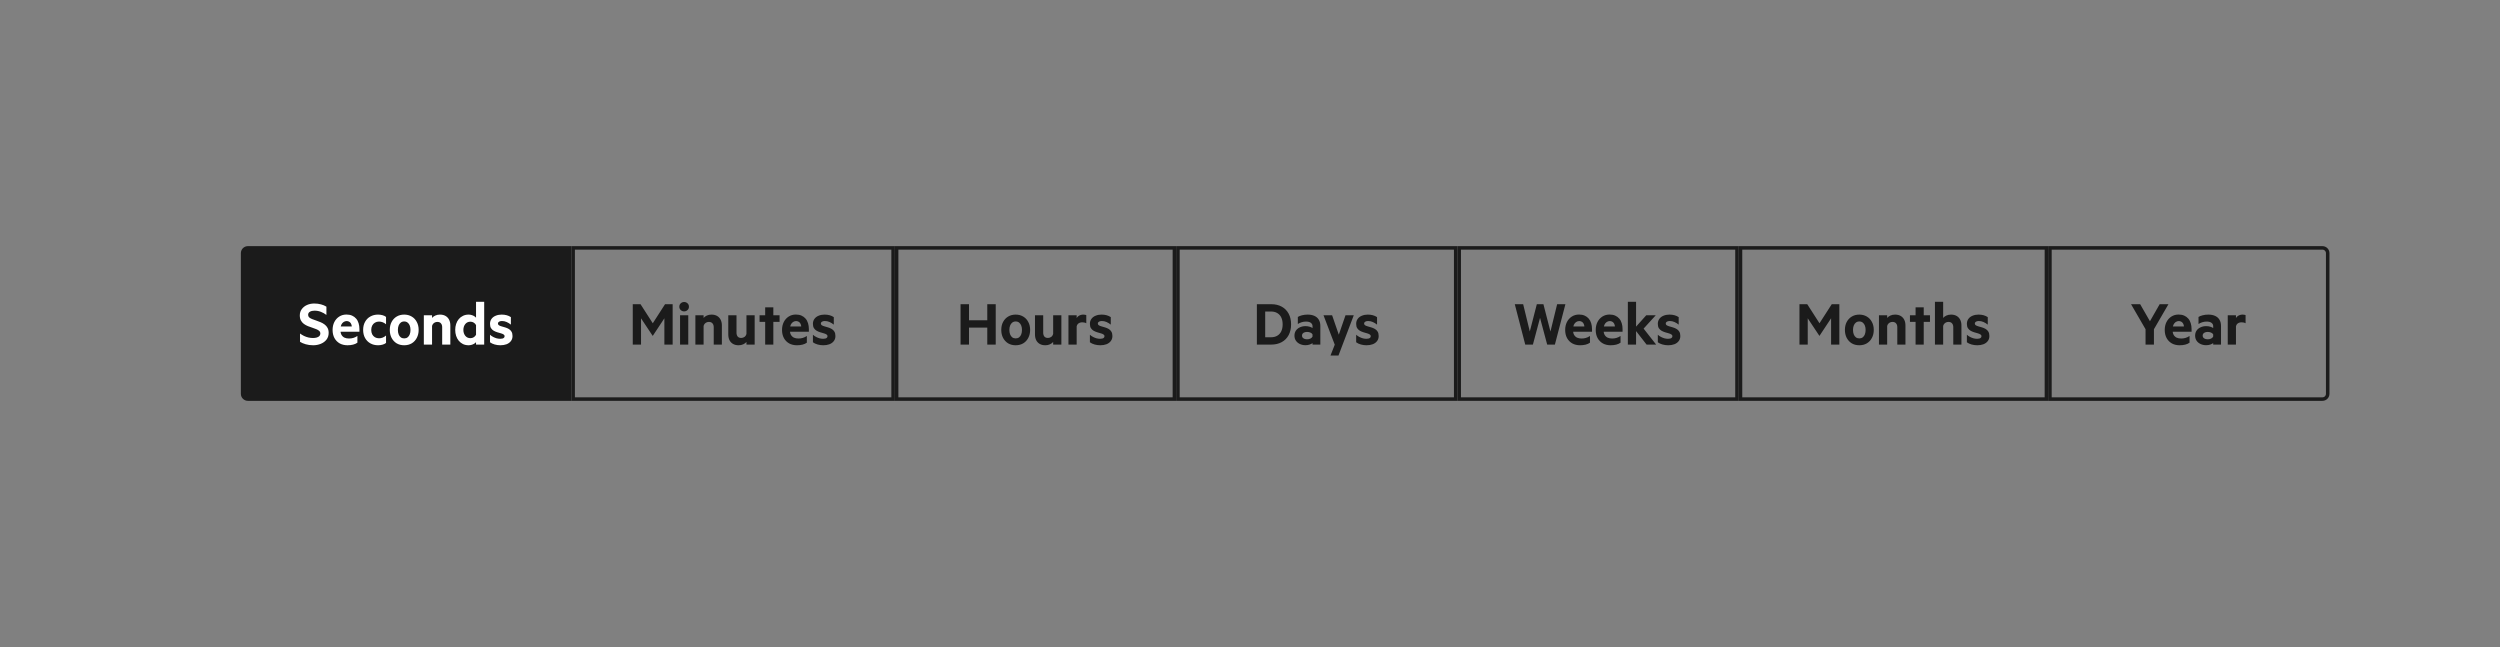 <svg width="711" height="184" viewBox="0 0 711 184" fill="none" xmlns="http://www.w3.org/2000/svg">
<rect x="0" y="0" width="711" height="184" fill="#808080" stroke="none"/>
<path d="M68.5 72C68.5 70.895 69.395 70 70.5 70H162.5V114H70.5C69.395 114 68.5 113.105 68.5 112V72Z" fill="#1B1B1B"/>
<path d="M85.328 97.216V94.848C85.669 95.104 86.042 95.333 86.448 95.536C86.853 95.728 87.274 95.877 87.712 95.984C88.149 96.08 88.586 96.128 89.023 96.128C89.397 96.128 89.738 96.085 90.047 96C90.368 95.915 90.624 95.776 90.816 95.584C91.007 95.392 91.103 95.152 91.103 94.864C91.103 94.555 90.997 94.304 90.784 94.112C90.581 93.92 90.303 93.755 89.951 93.616C89.61 93.467 89.231 93.328 88.816 93.2C88.4 93.072 87.984 92.923 87.567 92.752C87.151 92.581 86.767 92.368 86.415 92.112C86.074 91.856 85.797 91.536 85.584 91.152C85.37 90.757 85.263 90.277 85.263 89.712C85.263 89.019 85.45 88.421 85.823 87.92C86.197 87.408 86.693 87.013 87.311 86.736C87.941 86.459 88.629 86.32 89.376 86.32C90.069 86.32 90.704 86.4 91.279 86.56C91.856 86.709 92.373 86.928 92.832 87.216V89.568C92.341 89.195 91.818 88.901 91.263 88.688C90.709 88.464 90.101 88.352 89.439 88.352C88.917 88.352 88.485 88.453 88.144 88.656C87.802 88.848 87.632 89.147 87.632 89.552C87.632 89.84 87.733 90.08 87.936 90.272C88.149 90.453 88.431 90.613 88.784 90.752C89.135 90.891 89.519 91.029 89.936 91.168C90.352 91.307 90.762 91.461 91.168 91.632C91.584 91.803 91.968 92.021 92.32 92.288C92.671 92.544 92.949 92.864 93.151 93.248C93.365 93.632 93.472 94.107 93.472 94.672C93.472 95.408 93.269 96.043 92.864 96.576C92.458 97.099 91.919 97.499 91.248 97.776C90.576 98.053 89.845 98.192 89.055 98.192C88.287 98.192 87.578 98.096 86.927 97.904C86.277 97.712 85.743 97.483 85.328 97.216ZM96.813 93.776C96.813 94.373 96.915 94.859 97.117 95.232C97.331 95.595 97.619 95.861 97.981 96.032C98.355 96.192 98.776 96.272 99.245 96.272C99.683 96.272 100.088 96.219 100.461 96.112C100.845 96.005 101.24 95.819 101.645 95.552V97.456C101.293 97.712 100.877 97.899 100.397 98.016C99.917 98.133 99.4 98.192 98.845 98.192C97.992 98.192 97.245 98.016 96.605 97.664C95.976 97.301 95.48 96.795 95.117 96.144C94.765 95.483 94.589 94.715 94.589 93.84C94.589 92.997 94.755 92.245 95.085 91.584C95.427 90.923 95.891 90.405 96.477 90.032C97.075 89.648 97.757 89.456 98.525 89.456C99.133 89.456 99.667 89.557 100.125 89.76C100.584 89.963 100.968 90.245 101.277 90.608C101.597 90.971 101.832 91.408 101.981 91.92C102.141 92.421 102.221 92.981 102.221 93.6V94.336H96.173L96.205 92.848H100.045C100.035 92.635 99.992 92.437 99.917 92.256C99.853 92.064 99.757 91.899 99.629 91.76C99.512 91.621 99.363 91.515 99.181 91.44C99.011 91.355 98.808 91.312 98.573 91.312C98.275 91.312 97.987 91.403 97.709 91.584C97.443 91.755 97.224 92.021 97.053 92.384C96.893 92.736 96.813 93.2 96.813 93.776ZM105.581 93.824C105.581 94.304 105.672 94.725 105.853 95.088C106.045 95.44 106.306 95.717 106.637 95.92C106.978 96.112 107.362 96.208 107.789 96.208C108.152 96.208 108.498 96.144 108.829 96.016C109.17 95.877 109.49 95.68 109.789 95.424V97.536C109.49 97.771 109.144 97.936 108.749 98.032C108.354 98.139 107.944 98.192 107.517 98.192C106.696 98.192 105.965 98.011 105.325 97.648C104.685 97.285 104.184 96.779 103.821 96.128C103.458 95.467 103.277 94.699 103.277 93.824C103.277 92.949 103.458 92.187 103.821 91.536C104.184 90.875 104.685 90.368 105.325 90.016C105.965 89.653 106.696 89.472 107.517 89.472C107.944 89.472 108.354 89.525 108.749 89.632C109.144 89.728 109.49 89.893 109.789 90.128V92.224C109.49 91.968 109.17 91.776 108.829 91.648C108.498 91.52 108.152 91.456 107.789 91.456C107.362 91.456 106.978 91.557 106.637 91.76C106.306 91.952 106.045 92.229 105.853 92.592C105.672 92.944 105.581 93.355 105.581 93.824ZM110.855 93.824C110.855 92.971 111.026 92.219 111.367 91.568C111.719 90.907 112.199 90.395 112.807 90.032C113.426 89.659 114.14 89.472 114.951 89.472C115.762 89.472 116.476 89.659 117.095 90.032C117.714 90.395 118.194 90.907 118.535 91.568C118.887 92.219 119.063 92.971 119.063 93.824C119.063 94.677 118.887 95.435 118.535 96.096C118.194 96.757 117.714 97.275 117.095 97.648C116.476 98.011 115.762 98.192 114.951 98.192C114.14 98.192 113.426 98.011 112.807 97.648C112.199 97.275 111.719 96.757 111.367 96.096C111.026 95.435 110.855 94.677 110.855 93.824ZM113.159 93.824C113.159 94.293 113.228 94.715 113.367 95.088C113.506 95.451 113.708 95.733 113.975 95.936C114.242 96.139 114.567 96.24 114.951 96.24C115.346 96.24 115.671 96.139 115.927 95.936C116.194 95.733 116.396 95.451 116.535 95.088C116.674 94.715 116.743 94.293 116.743 93.824C116.743 93.365 116.674 92.955 116.535 92.592C116.396 92.229 116.194 91.947 115.927 91.744C115.671 91.531 115.346 91.424 114.951 91.424C114.567 91.424 114.242 91.531 113.975 91.744C113.708 91.947 113.506 92.229 113.367 92.592C113.228 92.955 113.159 93.365 113.159 93.824ZM120.539 98V89.664H122.875V90.416C123.099 90.149 123.403 89.925 123.787 89.744C124.182 89.563 124.625 89.472 125.115 89.472C125.745 89.472 126.278 89.6 126.715 89.856C127.153 90.112 127.489 90.469 127.723 90.928C127.958 91.387 128.075 91.931 128.075 92.56V98H125.755V93.056C125.755 92.597 125.638 92.235 125.403 91.968C125.179 91.691 124.838 91.552 124.379 91.552C124.145 91.552 123.921 91.6 123.707 91.696C123.505 91.781 123.329 91.915 123.179 92.096C123.03 92.267 122.929 92.469 122.875 92.704V98H120.539ZM135.384 97.312C135.256 97.461 135.086 97.605 134.872 97.744C134.659 97.872 134.414 97.979 134.136 98.064C133.859 98.149 133.571 98.192 133.272 98.192C132.675 98.192 132.142 98.08 131.672 97.856C131.203 97.621 130.803 97.307 130.472 96.912C130.142 96.507 129.891 96.043 129.72 95.52C129.55 94.987 129.464 94.421 129.464 93.824C129.464 93.227 129.55 92.667 129.72 92.144C129.891 91.611 130.142 91.147 130.472 90.752C130.803 90.357 131.203 90.048 131.672 89.824C132.142 89.589 132.675 89.472 133.272 89.472C133.582 89.472 133.87 89.515 134.136 89.6C134.414 89.675 134.659 89.781 134.872 89.92C135.086 90.059 135.256 90.203 135.384 90.352V85.84H137.704V98H135.384V97.312ZM135.384 95.2V92.464C135.246 92.176 135.032 91.941 134.744 91.76C134.456 91.579 134.142 91.488 133.8 91.488C133.48 91.488 133.198 91.547 132.952 91.664C132.707 91.781 132.499 91.947 132.328 92.16C132.158 92.363 132.024 92.608 131.928 92.896C131.832 93.184 131.784 93.493 131.784 93.824C131.784 94.165 131.832 94.48 131.928 94.768C132.024 95.045 132.158 95.291 132.328 95.504C132.499 95.717 132.707 95.883 132.952 96C133.198 96.117 133.48 96.176 133.8 96.176C134.142 96.176 134.456 96.085 134.744 95.904C135.032 95.723 135.246 95.488 135.384 95.2ZM139.359 97.344V95.2C139.625 95.445 139.924 95.653 140.255 95.824C140.585 95.995 140.921 96.128 141.263 96.224C141.615 96.309 141.945 96.352 142.255 96.352C142.489 96.352 142.697 96.331 142.879 96.288C143.071 96.235 143.22 96.155 143.327 96.048C143.444 95.941 143.503 95.803 143.503 95.632C143.503 95.397 143.401 95.221 143.199 95.104C142.996 94.976 142.735 94.869 142.415 94.784C142.105 94.699 141.775 94.603 141.423 94.496C141.071 94.389 140.735 94.245 140.415 94.064C140.105 93.883 139.849 93.637 139.647 93.328C139.455 93.019 139.359 92.608 139.359 92.096C139.359 91.552 139.503 91.083 139.791 90.688C140.079 90.293 140.473 89.995 140.975 89.792C141.476 89.579 142.036 89.472 142.655 89.472C143.177 89.472 143.657 89.531 144.095 89.648C144.532 89.765 144.932 89.947 145.295 90.192V92.32C144.921 92.021 144.521 91.776 144.095 91.584C143.668 91.392 143.22 91.296 142.751 91.296C142.431 91.296 142.159 91.36 141.935 91.488C141.721 91.616 141.615 91.792 141.615 92.016C141.615 92.24 141.716 92.411 141.919 92.528C142.121 92.645 142.377 92.747 142.687 92.832C142.996 92.917 143.327 93.013 143.679 93.12C144.041 93.227 144.377 93.371 144.687 93.552C145.007 93.733 145.263 93.984 145.455 94.304C145.657 94.624 145.759 95.045 145.759 95.568C145.759 96.133 145.604 96.613 145.295 97.008C144.996 97.403 144.585 97.701 144.063 97.904C143.551 98.096 142.964 98.192 142.303 98.192C141.748 98.192 141.204 98.117 140.671 97.968C140.148 97.819 139.711 97.611 139.359 97.344Z" fill="white"/>
<rect x="163" y="70.5" width="91" height="43" stroke="#1B1B1B"/>
<path d="M188.948 90.528L185.636 95.536L182.308 90.528V98H179.956V86.512H182.164L185.652 91.936L189.14 86.512H191.3V98H188.948V90.528ZM195.742 89.664V98H193.406V89.664H195.742ZM193.198 87.232C193.198 86.837 193.332 86.517 193.598 86.272C193.865 86.016 194.185 85.888 194.558 85.888C194.942 85.888 195.268 86.016 195.534 86.272C195.801 86.517 195.934 86.837 195.934 87.232C195.934 87.605 195.801 87.92 195.534 88.176C195.268 88.432 194.942 88.56 194.558 88.56C194.185 88.56 193.865 88.432 193.598 88.176C193.332 87.92 193.198 87.605 193.198 87.232ZM197.766 98V89.664H200.102V90.416C200.326 90.149 200.63 89.925 201.014 89.744C201.408 89.563 201.851 89.472 202.342 89.472C202.971 89.472 203.504 89.6 203.942 89.856C204.379 90.112 204.715 90.469 204.95 90.928C205.184 91.387 205.302 91.931 205.302 92.56V98H202.982V93.056C202.982 92.597 202.864 92.235 202.63 91.968C202.406 91.691 202.064 91.552 201.606 91.552C201.371 91.552 201.147 91.6 200.934 91.696C200.731 91.781 200.555 91.915 200.406 92.096C200.256 92.267 200.155 92.469 200.102 92.704V98H197.766ZM214.627 89.664V98H212.291V97.248C212.067 97.515 211.763 97.739 211.379 97.92C210.995 98.101 210.558 98.192 210.067 98.192C209.438 98.192 208.904 98.064 208.467 97.808C208.03 97.552 207.694 97.195 207.459 96.736C207.235 96.267 207.123 95.723 207.123 95.104V89.664H209.459V94.624C209.459 95.061 209.566 95.419 209.779 95.696C210.003 95.973 210.344 96.112 210.803 96.112C211.155 96.112 211.47 96.011 211.747 95.808C212.024 95.595 212.206 95.307 212.291 94.944V89.664H214.627ZM219.937 91.536V98H217.617V91.536H216.017V89.664H217.617V87.408H219.937V89.664H221.713V91.536H219.937ZM224.634 93.776C224.634 94.373 224.735 94.859 224.938 95.232C225.151 95.595 225.439 95.861 225.802 96.032C226.175 96.192 226.596 96.272 227.066 96.272C227.503 96.272 227.908 96.219 228.282 96.112C228.666 96.005 229.06 95.819 229.466 95.552V97.456C229.114 97.712 228.698 97.899 228.218 98.016C227.738 98.133 227.22 98.192 226.666 98.192C225.812 98.192 225.066 98.016 224.426 97.664C223.796 97.301 223.3 96.795 222.938 96.144C222.586 95.483 222.41 94.715 222.41 93.84C222.41 92.997 222.575 92.245 222.906 91.584C223.247 90.923 223.711 90.405 224.298 90.032C224.895 89.648 225.578 89.456 226.346 89.456C226.954 89.456 227.487 89.557 227.946 89.76C228.404 89.963 228.788 90.245 229.098 90.608C229.418 90.971 229.652 91.408 229.802 91.92C229.962 92.421 230.042 92.981 230.042 93.6V94.336H223.994L224.026 92.848H227.866C227.855 92.635 227.812 92.437 227.738 92.256C227.674 92.064 227.578 91.899 227.45 91.76C227.332 91.621 227.183 91.515 227.002 91.44C226.831 91.355 226.628 91.312 226.394 91.312C226.095 91.312 225.807 91.403 225.53 91.584C225.263 91.755 225.044 92.021 224.874 92.384C224.714 92.736 224.634 93.2 224.634 93.776ZM231.195 97.344V95.2C231.461 95.445 231.76 95.653 232.091 95.824C232.421 95.995 232.757 96.128 233.099 96.224C233.451 96.309 233.781 96.352 234.091 96.352C234.325 96.352 234.533 96.331 234.715 96.288C234.907 96.235 235.056 96.155 235.163 96.048C235.28 95.941 235.339 95.803 235.339 95.632C235.339 95.397 235.237 95.221 235.035 95.104C234.832 94.976 234.571 94.869 234.251 94.784C233.941 94.699 233.611 94.603 233.259 94.496C232.907 94.389 232.571 94.245 232.251 94.064C231.941 93.883 231.685 93.637 231.483 93.328C231.291 93.019 231.195 92.608 231.195 92.096C231.195 91.552 231.339 91.083 231.627 90.688C231.915 90.293 232.309 89.995 232.811 89.792C233.312 89.579 233.872 89.472 234.491 89.472C235.013 89.472 235.493 89.531 235.931 89.648C236.368 89.765 236.768 89.947 237.131 90.192V92.32C236.757 92.021 236.357 91.776 235.931 91.584C235.504 91.392 235.056 91.296 234.587 91.296C234.267 91.296 233.995 91.36 233.771 91.488C233.557 91.616 233.451 91.792 233.451 92.016C233.451 92.24 233.552 92.411 233.755 92.528C233.957 92.645 234.213 92.747 234.523 92.832C234.832 92.917 235.163 93.013 235.515 93.12C235.877 93.227 236.213 93.371 236.523 93.552C236.843 93.733 237.099 93.984 237.291 94.304C237.493 94.624 237.595 95.045 237.595 95.568C237.595 96.133 237.44 96.613 237.131 97.008C236.832 97.403 236.421 97.701 235.899 97.904C235.387 98.096 234.8 98.192 234.139 98.192C233.584 98.192 233.04 98.117 232.507 97.968C231.984 97.819 231.547 97.611 231.195 97.344Z" fill="#1B1B1B"/>
<rect x="255" y="70.5" width="79" height="43" stroke="#1B1B1B"/>
<path d="M280.782 86.512H283.182V98H280.782V93.168H275.582V98H273.182V86.512H275.582V91.088H280.782V86.512ZM284.761 93.824C284.761 92.971 284.932 92.219 285.273 91.568C285.625 90.907 286.105 90.395 286.713 90.032C287.332 89.659 288.047 89.472 288.857 89.472C289.668 89.472 290.383 89.659 291.001 90.032C291.62 90.395 292.1 90.907 292.441 91.568C292.793 92.219 292.969 92.971 292.969 93.824C292.969 94.677 292.793 95.435 292.441 96.096C292.1 96.757 291.62 97.275 291.001 97.648C290.383 98.011 289.668 98.192 288.857 98.192C288.047 98.192 287.332 98.011 286.713 97.648C286.105 97.275 285.625 96.757 285.273 96.096C284.932 95.435 284.761 94.677 284.761 93.824ZM287.065 93.824C287.065 94.293 287.135 94.715 287.273 95.088C287.412 95.451 287.615 95.733 287.881 95.936C288.148 96.139 288.473 96.24 288.857 96.24C289.252 96.24 289.577 96.139 289.833 95.936C290.1 95.733 290.303 95.451 290.441 95.088C290.58 94.715 290.649 94.293 290.649 93.824C290.649 93.365 290.58 92.955 290.441 92.592C290.303 92.229 290.1 91.947 289.833 91.744C289.577 91.531 289.252 91.424 288.857 91.424C288.473 91.424 288.148 91.531 287.881 91.744C287.615 91.947 287.412 92.229 287.273 92.592C287.135 92.955 287.065 93.365 287.065 93.824ZM301.854 89.664V98H299.518V97.248C299.294 97.515 298.99 97.739 298.606 97.92C298.222 98.101 297.784 98.192 297.294 98.192C296.664 98.192 296.131 98.064 295.694 97.808C295.256 97.552 294.92 97.195 294.686 96.736C294.462 96.267 294.35 95.723 294.35 95.104V89.664H296.686V94.624C296.686 95.061 296.792 95.419 297.006 95.696C297.23 95.973 297.571 96.112 298.03 96.112C298.382 96.112 298.696 96.011 298.974 95.808C299.251 95.595 299.432 95.307 299.518 94.944V89.664H301.854ZM308.939 89.616V91.936C308.779 91.84 308.598 91.771 308.395 91.728C308.203 91.685 308.001 91.664 307.787 91.664C307.531 91.664 307.291 91.707 307.067 91.792C306.843 91.877 306.657 92.005 306.507 92.176C306.358 92.347 306.257 92.56 306.203 92.816V98H303.867V89.664H306.203V90.448C306.321 90.256 306.47 90.085 306.651 89.936C306.843 89.787 307.057 89.675 307.291 89.6C307.537 89.515 307.793 89.472 308.059 89.472C308.262 89.472 308.443 89.488 308.603 89.52C308.763 89.541 308.875 89.573 308.939 89.616ZM309.968 97.344V95.2C310.235 95.445 310.533 95.653 310.864 95.824C311.195 95.995 311.531 96.128 311.872 96.224C312.224 96.309 312.555 96.352 312.864 96.352C313.099 96.352 313.307 96.331 313.488 96.288C313.68 96.235 313.829 96.155 313.936 96.048C314.053 95.941 314.112 95.803 314.112 95.632C314.112 95.397 314.011 95.221 313.808 95.104C313.605 94.976 313.344 94.869 313.024 94.784C312.715 94.699 312.384 94.603 312.032 94.496C311.68 94.389 311.344 94.245 311.024 94.064C310.715 93.883 310.459 93.637 310.256 93.328C310.064 93.019 309.968 92.608 309.968 92.096C309.968 91.552 310.112 91.083 310.4 90.688C310.688 90.293 311.083 89.995 311.584 89.792C312.085 89.579 312.645 89.472 313.264 89.472C313.787 89.472 314.267 89.531 314.704 89.648C315.141 89.765 315.541 89.947 315.904 90.192V92.32C315.531 92.021 315.131 91.776 314.704 91.584C314.277 91.392 313.829 91.296 313.36 91.296C313.04 91.296 312.768 91.36 312.544 91.488C312.331 91.616 312.224 91.792 312.224 92.016C312.224 92.24 312.325 92.411 312.528 92.528C312.731 92.645 312.987 92.747 313.296 92.832C313.605 92.917 313.936 93.013 314.288 93.12C314.651 93.227 314.987 93.371 315.296 93.552C315.616 93.733 315.872 93.984 316.064 94.304C316.267 94.624 316.368 95.045 316.368 95.568C316.368 96.133 316.213 96.613 315.904 97.008C315.605 97.403 315.195 97.701 314.672 97.904C314.16 98.096 313.573 98.192 312.912 98.192C312.357 98.192 311.813 98.117 311.28 97.968C310.757 97.819 310.32 97.611 309.968 97.344Z" fill="#1B1B1B"/>
<rect x="335" y="70.5" width="79" height="43" stroke="#1B1B1B"/>
<path d="M359.824 95.92H361.424C362.16 95.92 362.773 95.771 363.264 95.472C363.765 95.173 364.144 94.752 364.4 94.208C364.656 93.653 364.784 93.003 364.784 92.256C364.784 91.499 364.656 90.848 364.4 90.304C364.144 89.76 363.765 89.339 363.264 89.04C362.773 88.741 362.16 88.592 361.424 88.592H359.824V95.92ZM357.456 98V86.512H361.536C362.688 86.512 363.685 86.747 364.528 87.216C365.381 87.685 366.037 88.352 366.496 89.216C366.954 90.069 367.184 91.083 367.184 92.256C367.184 93.419 366.954 94.432 366.496 95.296C366.037 96.16 365.381 96.827 364.528 97.296C363.685 97.765 362.688 98 361.536 98H357.456ZM371.744 96.496C372.096 96.496 372.411 96.427 372.688 96.288C372.976 96.139 373.174 95.952 373.28 95.728V95.104C373.174 94.891 372.976 94.72 372.688 94.592C372.411 94.464 372.096 94.4 371.744 94.4C371.488 94.4 371.248 94.437 371.024 94.512C370.8 94.587 370.619 94.704 370.48 94.864C370.352 95.013 370.288 95.205 370.288 95.44C370.288 95.675 370.352 95.872 370.48 96.032C370.619 96.181 370.8 96.299 371.024 96.384C371.248 96.459 371.488 96.496 371.744 96.496ZM373.28 92.736C373.28 92.373 373.126 92.069 372.816 91.824C372.507 91.579 372.032 91.456 371.392 91.456C370.966 91.456 370.56 91.52 370.176 91.648C369.792 91.765 369.435 91.931 369.104 92.144V90.144C369.392 89.952 369.787 89.792 370.288 89.664C370.8 89.536 371.334 89.472 371.888 89.472C372.667 89.472 373.323 89.6 373.856 89.856C374.39 90.101 374.795 90.464 375.072 90.944C375.36 91.413 375.504 91.989 375.504 92.672V98H373.28V97.568C373.12 97.707 372.859 97.845 372.496 97.984C372.134 98.112 371.723 98.176 371.264 98.176C370.699 98.176 370.176 98.064 369.696 97.84C369.216 97.616 368.838 97.301 368.56 96.896C368.283 96.491 368.144 96.011 368.144 95.456C368.144 94.901 368.283 94.421 368.56 94.016C368.838 93.611 369.216 93.301 369.696 93.088C370.176 92.864 370.699 92.752 371.264 92.752C371.723 92.752 372.134 92.811 372.496 92.928C372.87 93.045 373.131 93.173 373.28 93.312V92.736ZM379.604 98.032L376.404 89.664H378.852L380.756 95.184L382.66 89.664H385.012L380.66 101.12H378.388L379.604 98.032ZM385.695 97.344V95.2C385.961 95.445 386.26 95.653 386.591 95.824C386.921 95.995 387.257 96.128 387.599 96.224C387.951 96.309 388.281 96.352 388.591 96.352C388.825 96.352 389.033 96.331 389.215 96.288C389.407 96.235 389.556 96.155 389.663 96.048C389.78 95.941 389.839 95.803 389.839 95.632C389.839 95.397 389.737 95.221 389.535 95.104C389.332 94.976 389.071 94.869 388.751 94.784C388.441 94.699 388.111 94.603 387.759 94.496C387.407 94.389 387.071 94.245 386.751 94.064C386.441 93.883 386.185 93.637 385.983 93.328C385.791 93.019 385.695 92.608 385.695 92.096C385.695 91.552 385.839 91.083 386.127 90.688C386.415 90.293 386.809 89.995 387.311 89.792C387.812 89.579 388.372 89.472 388.991 89.472C389.513 89.472 389.993 89.531 390.431 89.648C390.868 89.765 391.268 89.947 391.631 90.192V92.32C391.257 92.021 390.857 91.776 390.431 91.584C390.004 91.392 389.556 91.296 389.087 91.296C388.767 91.296 388.495 91.36 388.271 91.488C388.057 91.616 387.951 91.792 387.951 92.016C387.951 92.24 388.052 92.411 388.255 92.528C388.457 92.645 388.713 92.747 389.023 92.832C389.332 92.917 389.663 93.013 390.015 93.12C390.377 93.227 390.713 93.371 391.023 93.552C391.343 93.733 391.599 93.984 391.791 94.304C391.993 94.624 392.095 95.045 392.095 95.568C392.095 96.133 391.94 96.613 391.631 97.008C391.332 97.403 390.921 97.701 390.399 97.904C389.887 98.096 389.3 98.192 388.639 98.192C388.084 98.192 387.54 98.117 387.007 97.968C386.484 97.819 386.047 97.611 385.695 97.344Z" fill="#1B1B1B"/>
<rect x="415" y="70.5" width="79" height="43" stroke="#1B1B1B"/>
<path d="M437.075 86.512H438.947L440.947 94.288L442.851 86.512H445.203L442.211 98H440.019L437.987 90.4L435.955 98H433.779L430.803 86.512H433.187L435.075 94.272L437.075 86.512ZM447.36 93.776C447.36 94.373 447.462 94.859 447.664 95.232C447.878 95.595 448.166 95.861 448.528 96.032C448.902 96.192 449.323 96.272 449.792 96.272C450.23 96.272 450.635 96.219 451.008 96.112C451.392 96.005 451.787 95.819 452.192 95.552V97.456C451.84 97.712 451.424 97.899 450.944 98.016C450.464 98.133 449.947 98.192 449.392 98.192C448.539 98.192 447.792 98.016 447.152 97.664C446.523 97.301 446.027 96.795 445.664 96.144C445.312 95.483 445.136 94.715 445.136 93.84C445.136 92.997 445.302 92.245 445.632 91.584C445.974 90.923 446.438 90.405 447.024 90.032C447.622 89.648 448.304 89.456 449.072 89.456C449.68 89.456 450.214 89.557 450.672 89.76C451.131 89.963 451.515 90.245 451.824 90.608C452.144 90.971 452.379 91.408 452.528 91.92C452.688 92.421 452.768 92.981 452.768 93.6V94.336H446.72L446.752 92.848H450.592C450.582 92.635 450.539 92.437 450.464 92.256C450.4 92.064 450.304 91.899 450.176 91.76C450.059 91.621 449.91 91.515 449.728 91.44C449.558 91.355 449.355 91.312 449.12 91.312C448.822 91.312 448.534 91.403 448.256 91.584C447.99 91.755 447.771 92.021 447.6 92.384C447.44 92.736 447.36 93.2 447.36 93.776ZM456.048 93.776C456.048 94.373 456.149 94.859 456.352 95.232C456.565 95.595 456.853 95.861 457.216 96.032C457.589 96.192 458.01 96.272 458.48 96.272C458.917 96.272 459.322 96.219 459.696 96.112C460.08 96.005 460.474 95.819 460.88 95.552V97.456C460.528 97.712 460.112 97.899 459.632 98.016C459.152 98.133 458.634 98.192 458.08 98.192C457.226 98.192 456.48 98.016 455.84 97.664C455.21 97.301 454.714 96.795 454.352 96.144C454 95.483 453.824 94.715 453.824 93.84C453.824 92.997 453.989 92.245 454.32 91.584C454.661 90.923 455.125 90.405 455.712 90.032C456.309 89.648 456.992 89.456 457.76 89.456C458.368 89.456 458.901 89.557 459.36 89.76C459.818 89.963 460.202 90.245 460.512 90.608C460.832 90.971 461.066 91.408 461.216 91.92C461.376 92.421 461.456 92.981 461.456 93.6V94.336H455.408L455.44 92.848H459.28C459.269 92.635 459.226 92.437 459.152 92.256C459.088 92.064 458.992 91.899 458.864 91.76C458.746 91.621 458.597 91.515 458.416 91.44C458.245 91.355 458.042 91.312 457.808 91.312C457.509 91.312 457.221 91.403 456.944 91.584C456.677 91.755 456.458 92.021 456.288 92.384C456.128 92.736 456.048 93.2 456.048 93.776ZM467.441 93.456L471.009 98H468.289L465.297 94.16V98H462.961V85.84H465.297V92.896L468.193 89.664H470.897L467.441 93.456ZM471.484 97.344V95.2C471.75 95.445 472.049 95.653 472.38 95.824C472.71 95.995 473.046 96.128 473.388 96.224C473.74 96.309 474.07 96.352 474.38 96.352C474.614 96.352 474.822 96.331 475.004 96.288C475.196 96.235 475.345 96.155 475.452 96.048C475.569 95.941 475.628 95.803 475.628 95.632C475.628 95.397 475.526 95.221 475.324 95.104C475.121 94.976 474.86 94.869 474.54 94.784C474.23 94.699 473.9 94.603 473.548 94.496C473.196 94.389 472.86 94.245 472.54 94.064C472.23 93.883 471.974 93.637 471.772 93.328C471.58 93.019 471.484 92.608 471.484 92.096C471.484 91.552 471.628 91.083 471.916 90.688C472.204 90.293 472.598 89.995 473.1 89.792C473.601 89.579 474.161 89.472 474.78 89.472C475.302 89.472 475.782 89.531 476.22 89.648C476.657 89.765 477.057 89.947 477.42 90.192V92.32C477.046 92.021 476.646 91.776 476.22 91.584C475.793 91.392 475.345 91.296 474.876 91.296C474.556 91.296 474.284 91.36 474.06 91.488C473.846 91.616 473.74 91.792 473.74 92.016C473.74 92.24 473.841 92.411 474.044 92.528C474.246 92.645 474.502 92.747 474.812 92.832C475.121 92.917 475.452 93.013 475.804 93.12C476.166 93.227 476.502 93.371 476.812 93.552C477.132 93.733 477.388 93.984 477.58 94.304C477.782 94.624 477.884 95.045 477.884 95.568C477.884 96.133 477.729 96.613 477.42 97.008C477.121 97.403 476.71 97.701 476.188 97.904C475.676 98.096 475.089 98.192 474.428 98.192C473.873 98.192 473.329 98.117 472.796 97.968C472.273 97.819 471.836 97.611 471.484 97.344Z" fill="#1B1B1B"/>
<rect x="495" y="70.5" width="87" height="43" stroke="#1B1B1B"/>
<path d="M520.76 90.528L517.448 95.536L514.12 90.528V98H511.768V86.512H513.976L517.464 91.936L520.952 86.512H523.112V98H520.76V90.528ZM524.691 93.824C524.691 92.971 524.862 92.219 525.203 91.568C525.555 90.907 526.035 90.395 526.643 90.032C527.262 89.659 527.976 89.472 528.787 89.472C529.598 89.472 530.312 89.659 530.931 90.032C531.55 90.395 532.03 90.907 532.371 91.568C532.723 92.219 532.899 92.971 532.899 93.824C532.899 94.677 532.723 95.435 532.371 96.096C532.03 96.757 531.55 97.275 530.931 97.648C530.312 98.011 529.598 98.192 528.787 98.192C527.976 98.192 527.262 98.011 526.643 97.648C526.035 97.275 525.555 96.757 525.203 96.096C524.862 95.435 524.691 94.677 524.691 93.824ZM526.995 93.824C526.995 94.293 527.064 94.715 527.203 95.088C527.342 95.451 527.544 95.733 527.811 95.936C528.078 96.139 528.403 96.24 528.787 96.24C529.182 96.24 529.507 96.139 529.763 95.936C530.03 95.733 530.232 95.451 530.371 95.088C530.51 94.715 530.579 94.293 530.579 93.824C530.579 93.365 530.51 92.955 530.371 92.592C530.232 92.229 530.03 91.947 529.763 91.744C529.507 91.531 529.182 91.424 528.787 91.424C528.403 91.424 528.078 91.531 527.811 91.744C527.544 91.947 527.342 92.229 527.203 92.592C527.064 92.955 526.995 93.365 526.995 93.824ZM534.375 98V89.664H536.711V90.416C536.935 90.149 537.239 89.925 537.623 89.744C538.018 89.563 538.461 89.472 538.951 89.472C539.581 89.472 540.114 89.6 540.551 89.856C540.989 90.112 541.325 90.469 541.559 90.928C541.794 91.387 541.911 91.931 541.911 92.56V98H539.591V93.056C539.591 92.597 539.474 92.235 539.239 91.968C539.015 91.691 538.674 91.552 538.215 91.552C537.981 91.552 537.757 91.6 537.543 91.696C537.341 91.781 537.165 91.915 537.015 92.096C536.866 92.267 536.765 92.469 536.711 92.704V98H534.375ZM547.109 91.536V98H544.789V91.536H543.189V89.664H544.789V87.408H547.109V89.664H548.885V91.536H547.109ZM550.297 98V85.84H552.633V90.416C552.857 90.149 553.161 89.925 553.545 89.744C553.94 89.563 554.382 89.472 554.873 89.472C555.502 89.472 556.036 89.6 556.473 89.856C556.91 90.112 557.246 90.469 557.481 90.928C557.716 91.387 557.833 91.931 557.833 92.56V98H555.513V93.056C555.513 92.597 555.396 92.235 555.161 91.968C554.937 91.691 554.596 91.552 554.137 91.552C553.902 91.552 553.678 91.6 553.465 91.696C553.262 91.781 553.086 91.915 552.937 92.096C552.788 92.267 552.686 92.469 552.633 92.704V98H550.297ZM559.382 97.344V95.2C559.649 95.445 559.948 95.653 560.278 95.824C560.609 95.995 560.945 96.128 561.286 96.224C561.638 96.309 561.969 96.352 562.278 96.352C562.513 96.352 562.721 96.331 562.902 96.288C563.094 96.235 563.244 96.155 563.35 96.048C563.468 95.941 563.526 95.803 563.526 95.632C563.526 95.397 563.425 95.221 563.222 95.104C563.02 94.976 562.758 94.869 562.438 94.784C562.129 94.699 561.798 94.603 561.446 94.496C561.094 94.389 560.758 94.245 560.438 94.064C560.129 93.883 559.873 93.637 559.67 93.328C559.478 93.019 559.382 92.608 559.382 92.096C559.382 91.552 559.526 91.083 559.814 90.688C560.102 90.293 560.497 89.995 560.998 89.792C561.5 89.579 562.06 89.472 562.678 89.472C563.201 89.472 563.681 89.531 564.118 89.648C564.556 89.765 564.956 89.947 565.318 90.192V92.32C564.945 92.021 564.545 91.776 564.118 91.584C563.692 91.392 563.244 91.296 562.774 91.296C562.454 91.296 562.182 91.36 561.958 91.488C561.745 91.616 561.638 91.792 561.638 92.016C561.638 92.24 561.74 92.411 561.942 92.528C562.145 92.645 562.401 92.747 562.71 92.832C563.02 92.917 563.35 93.013 563.702 93.12C564.065 93.227 564.401 93.371 564.71 93.552C565.03 93.733 565.286 93.984 565.478 94.304C565.681 94.624 565.782 95.045 565.782 95.568C565.782 96.133 565.628 96.613 565.318 97.008C565.02 97.403 564.609 97.701 564.086 97.904C563.574 98.096 562.988 98.192 562.326 98.192C561.772 98.192 561.228 98.117 560.694 97.968C560.172 97.819 559.734 97.611 559.382 97.344Z" fill="#1B1B1B"/>
<path d="M660.5 70.5C661.328 70.5 662 71.172 662 72V112C662 112.828 661.328 113.5 660.5 113.5H583V70.5H660.5Z" stroke="#1B1B1B"/>
<path d="M611.443 91.36L614.211 86.512H616.707L612.579 93.632V98H610.195V93.632L606.067 86.512H608.659L611.443 91.36ZM617.876 93.776C617.876 94.373 617.977 94.859 618.18 95.232C618.393 95.595 618.681 95.861 619.044 96.032C619.417 96.192 619.839 96.272 620.308 96.272C620.745 96.272 621.151 96.219 621.524 96.112C621.908 96.005 622.303 95.819 622.708 95.552V97.456C622.356 97.712 621.94 97.899 621.46 98.016C620.98 98.133 620.463 98.192 619.908 98.192C619.055 98.192 618.308 98.016 617.668 97.664C617.039 97.301 616.543 96.795 616.18 96.144C615.828 95.483 615.652 94.715 615.652 93.84C615.652 92.997 615.817 92.245 616.148 91.584C616.489 90.923 616.953 90.405 617.54 90.032C618.137 89.648 618.82 89.456 619.588 89.456C620.196 89.456 620.729 89.557 621.188 89.76C621.647 89.963 622.031 90.245 622.34 90.608C622.66 90.971 622.895 91.408 623.044 91.92C623.204 92.421 623.284 92.981 623.284 93.6V94.336H617.236L617.268 92.848H621.108C621.097 92.635 621.055 92.437 620.98 92.256C620.916 92.064 620.82 91.899 620.692 91.76C620.575 91.621 620.425 91.515 620.244 91.44C620.073 91.355 619.871 91.312 619.636 91.312C619.337 91.312 619.049 91.403 618.772 91.584C618.505 91.755 618.287 92.021 618.116 92.384C617.956 92.736 617.876 93.2 617.876 93.776ZM627.893 96.496C628.245 96.496 628.56 96.427 628.837 96.288C629.125 96.139 629.322 95.952 629.429 95.728V95.104C629.322 94.891 629.125 94.72 628.837 94.592C628.56 94.464 628.245 94.4 627.893 94.4C627.637 94.4 627.397 94.437 627.173 94.512C626.949 94.587 626.768 94.704 626.629 94.864C626.501 95.013 626.437 95.205 626.437 95.44C626.437 95.675 626.501 95.872 626.629 96.032C626.768 96.181 626.949 96.299 627.173 96.384C627.397 96.459 627.637 96.496 627.893 96.496ZM629.429 92.736C629.429 92.373 629.274 92.069 628.965 91.824C628.656 91.579 628.181 91.456 627.541 91.456C627.114 91.456 626.709 91.52 626.325 91.648C625.941 91.765 625.584 91.931 625.253 92.144V90.144C625.541 89.952 625.936 89.792 626.437 89.664C626.949 89.536 627.482 89.472 628.037 89.472C628.816 89.472 629.472 89.6 630.005 89.856C630.538 90.101 630.944 90.464 631.221 90.944C631.509 91.413 631.653 91.989 631.653 92.672V98H629.429V97.568C629.269 97.707 629.008 97.845 628.645 97.984C628.282 98.112 627.872 98.176 627.413 98.176C626.848 98.176 626.325 98.064 625.845 97.84C625.365 97.616 624.986 97.301 624.709 96.896C624.432 96.491 624.293 96.011 624.293 95.456C624.293 94.901 624.432 94.421 624.709 94.016C624.986 93.611 625.365 93.301 625.845 93.088C626.325 92.864 626.848 92.752 627.413 92.752C627.872 92.752 628.282 92.811 628.645 92.928C629.018 93.045 629.28 93.173 629.429 93.312V92.736ZM638.643 89.616V91.936C638.483 91.84 638.301 91.771 638.099 91.728C637.907 91.685 637.704 91.664 637.491 91.664C637.235 91.664 636.995 91.707 636.771 91.792C636.547 91.877 636.36 92.005 636.211 92.176C636.061 92.347 635.96 92.56 635.907 92.816V98H633.571V89.664H635.907V90.448C636.024 90.256 636.173 90.085 636.355 89.936C636.547 89.787 636.76 89.675 636.995 89.6C637.24 89.515 637.496 89.472 637.763 89.472C637.965 89.472 638.147 89.488 638.307 89.52C638.467 89.541 638.579 89.573 638.643 89.616Z" fill="#1B1B1B"/>
</svg>
